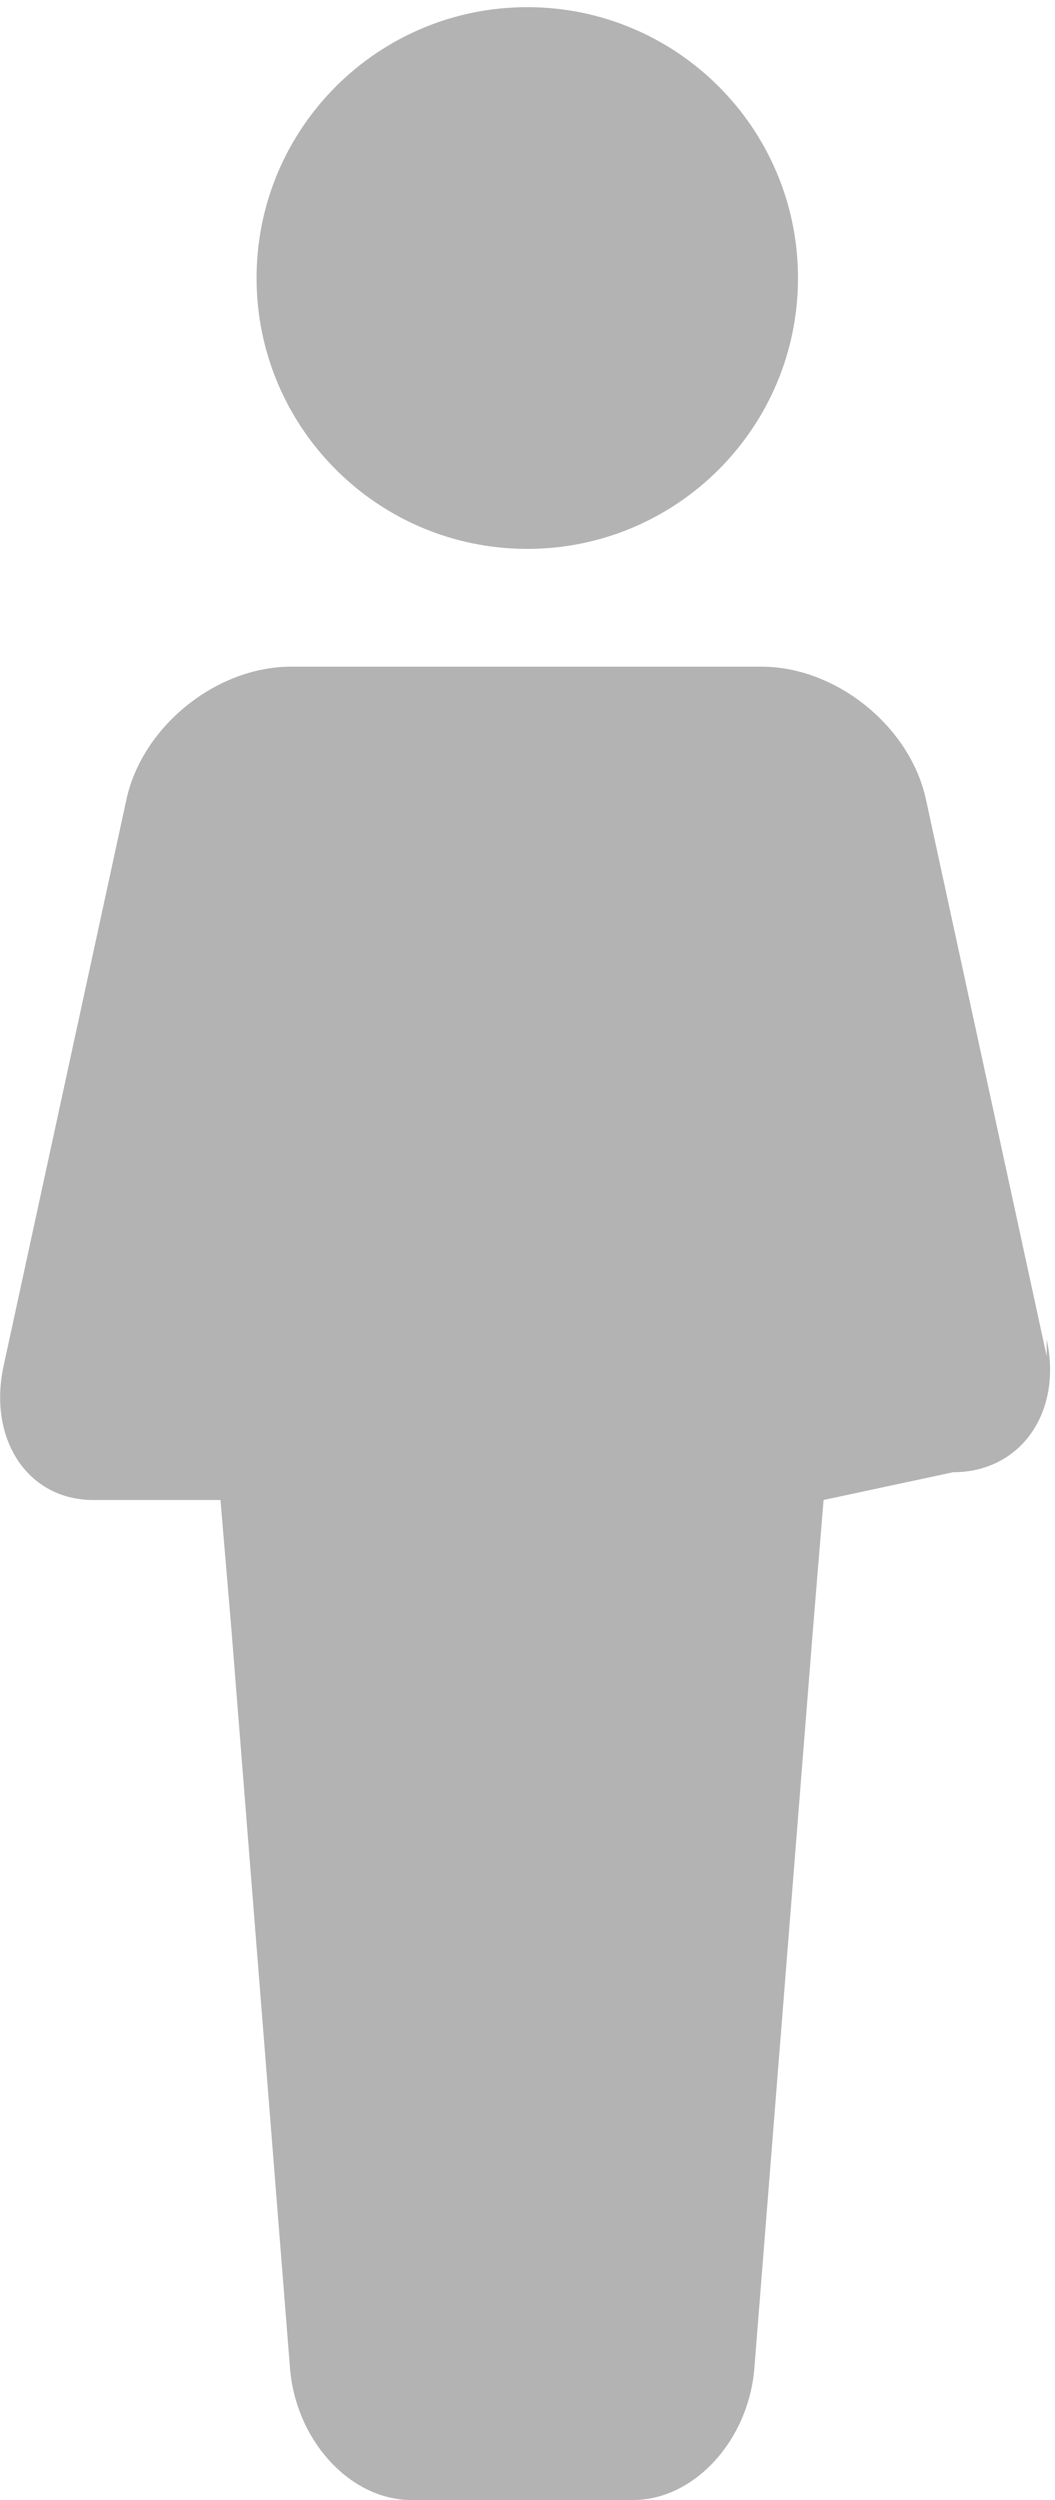 <?xml version="1.0" encoding="UTF-8" standalone="no"?>
<svg width="38px" height="90px" viewBox="0 0 38 90" version="1.1" xmlns="http://www.w3.org/2000/svg" xmlns:xlink="http://www.w3.org/1999/xlink">
    <!-- Generator: Sketch 46.2 (44496) - http://www.bohemiancoding.com/sketch -->
    <title>ico-poblacion-vacio</title>
    <desc>Created with Sketch.</desc>
    <defs></defs>
    <g id="Symbols" stroke="none" stroke-width="1" fill="none" fill-rule="evenodd">
        <g id="ico-poblacion-vacio" fill="#B3B3B3">
            <path d="M28.743,10.01 C28.743,4.624 24.378,0.258 18.992,0.258 C13.606,0.258 9.241,4.624 9.241,10.01 C9.241,15.394 13.606,19.76 18.992,19.76 C24.378,19.76 28.743,15.394 28.743,10.01 M37.702,48.225 C38.273,50.852 36.758,53 34.333,53 L29.665,53.999 L29.274,58.754 L27.172,85.247 C26.964,87.861 25,90 22.802,90 L14.817,90 C12.618,90 10.652,87.861 10.445,85.248 L8.343,58.755 L7.941,54 L3.359,54 C1.007,54 -0.446,51.823 0.132,49.161 L4.554,28.779 C5.124,26.151 7.791,24 10.481,24 L14.139,24 L24.044,24 L27.427,24 C30.115,24 32.781,26.149 33.351,28.776 L37.702,48.826" id="Fill-50"></path>
        </g>
    </g>
</svg>